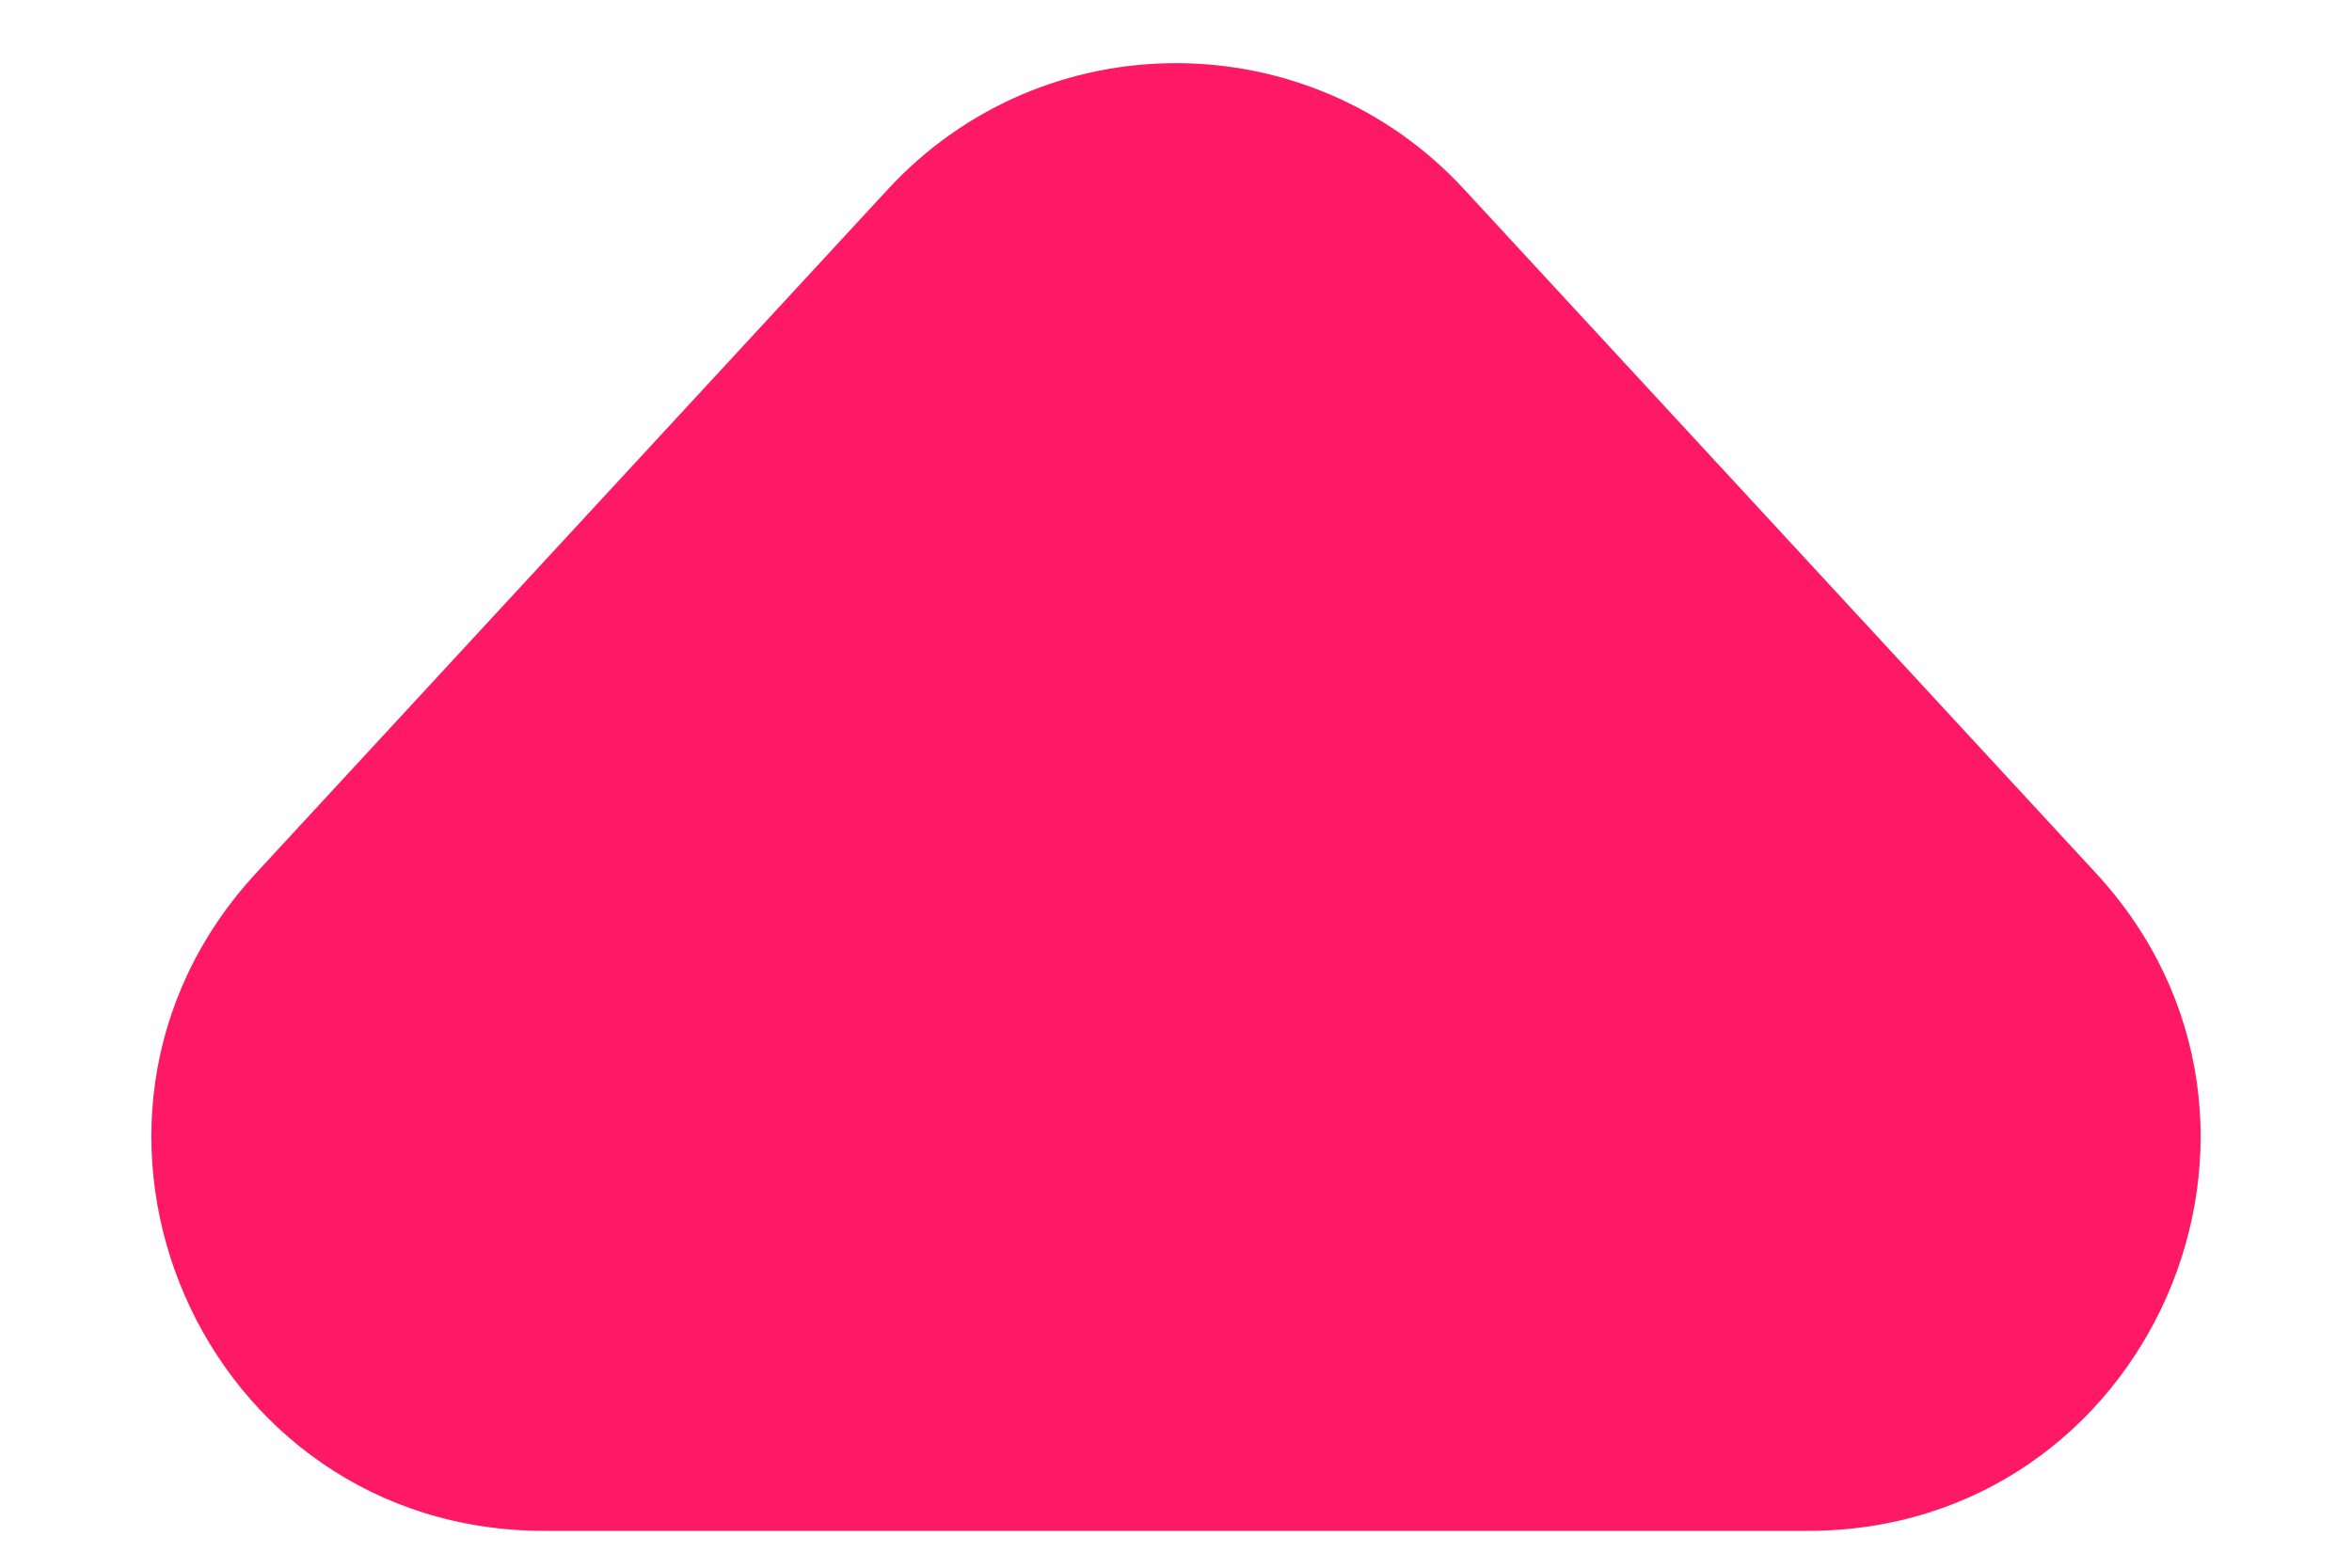 <svg width="12" height="8" viewBox="0 0 12 8" fill="none" xmlns="http://www.w3.org/2000/svg">
<path d="M4.531 0.965C5.323 0.108 6.677 0.108 7.469 0.965L10.693 4.455C11.876 5.736 10.968 7.812 9.224 7.812L2.776 7.812C1.032 7.812 0.124 5.736 1.307 4.455L4.531 0.965Z" fill="#FD1966"/>
</svg>
